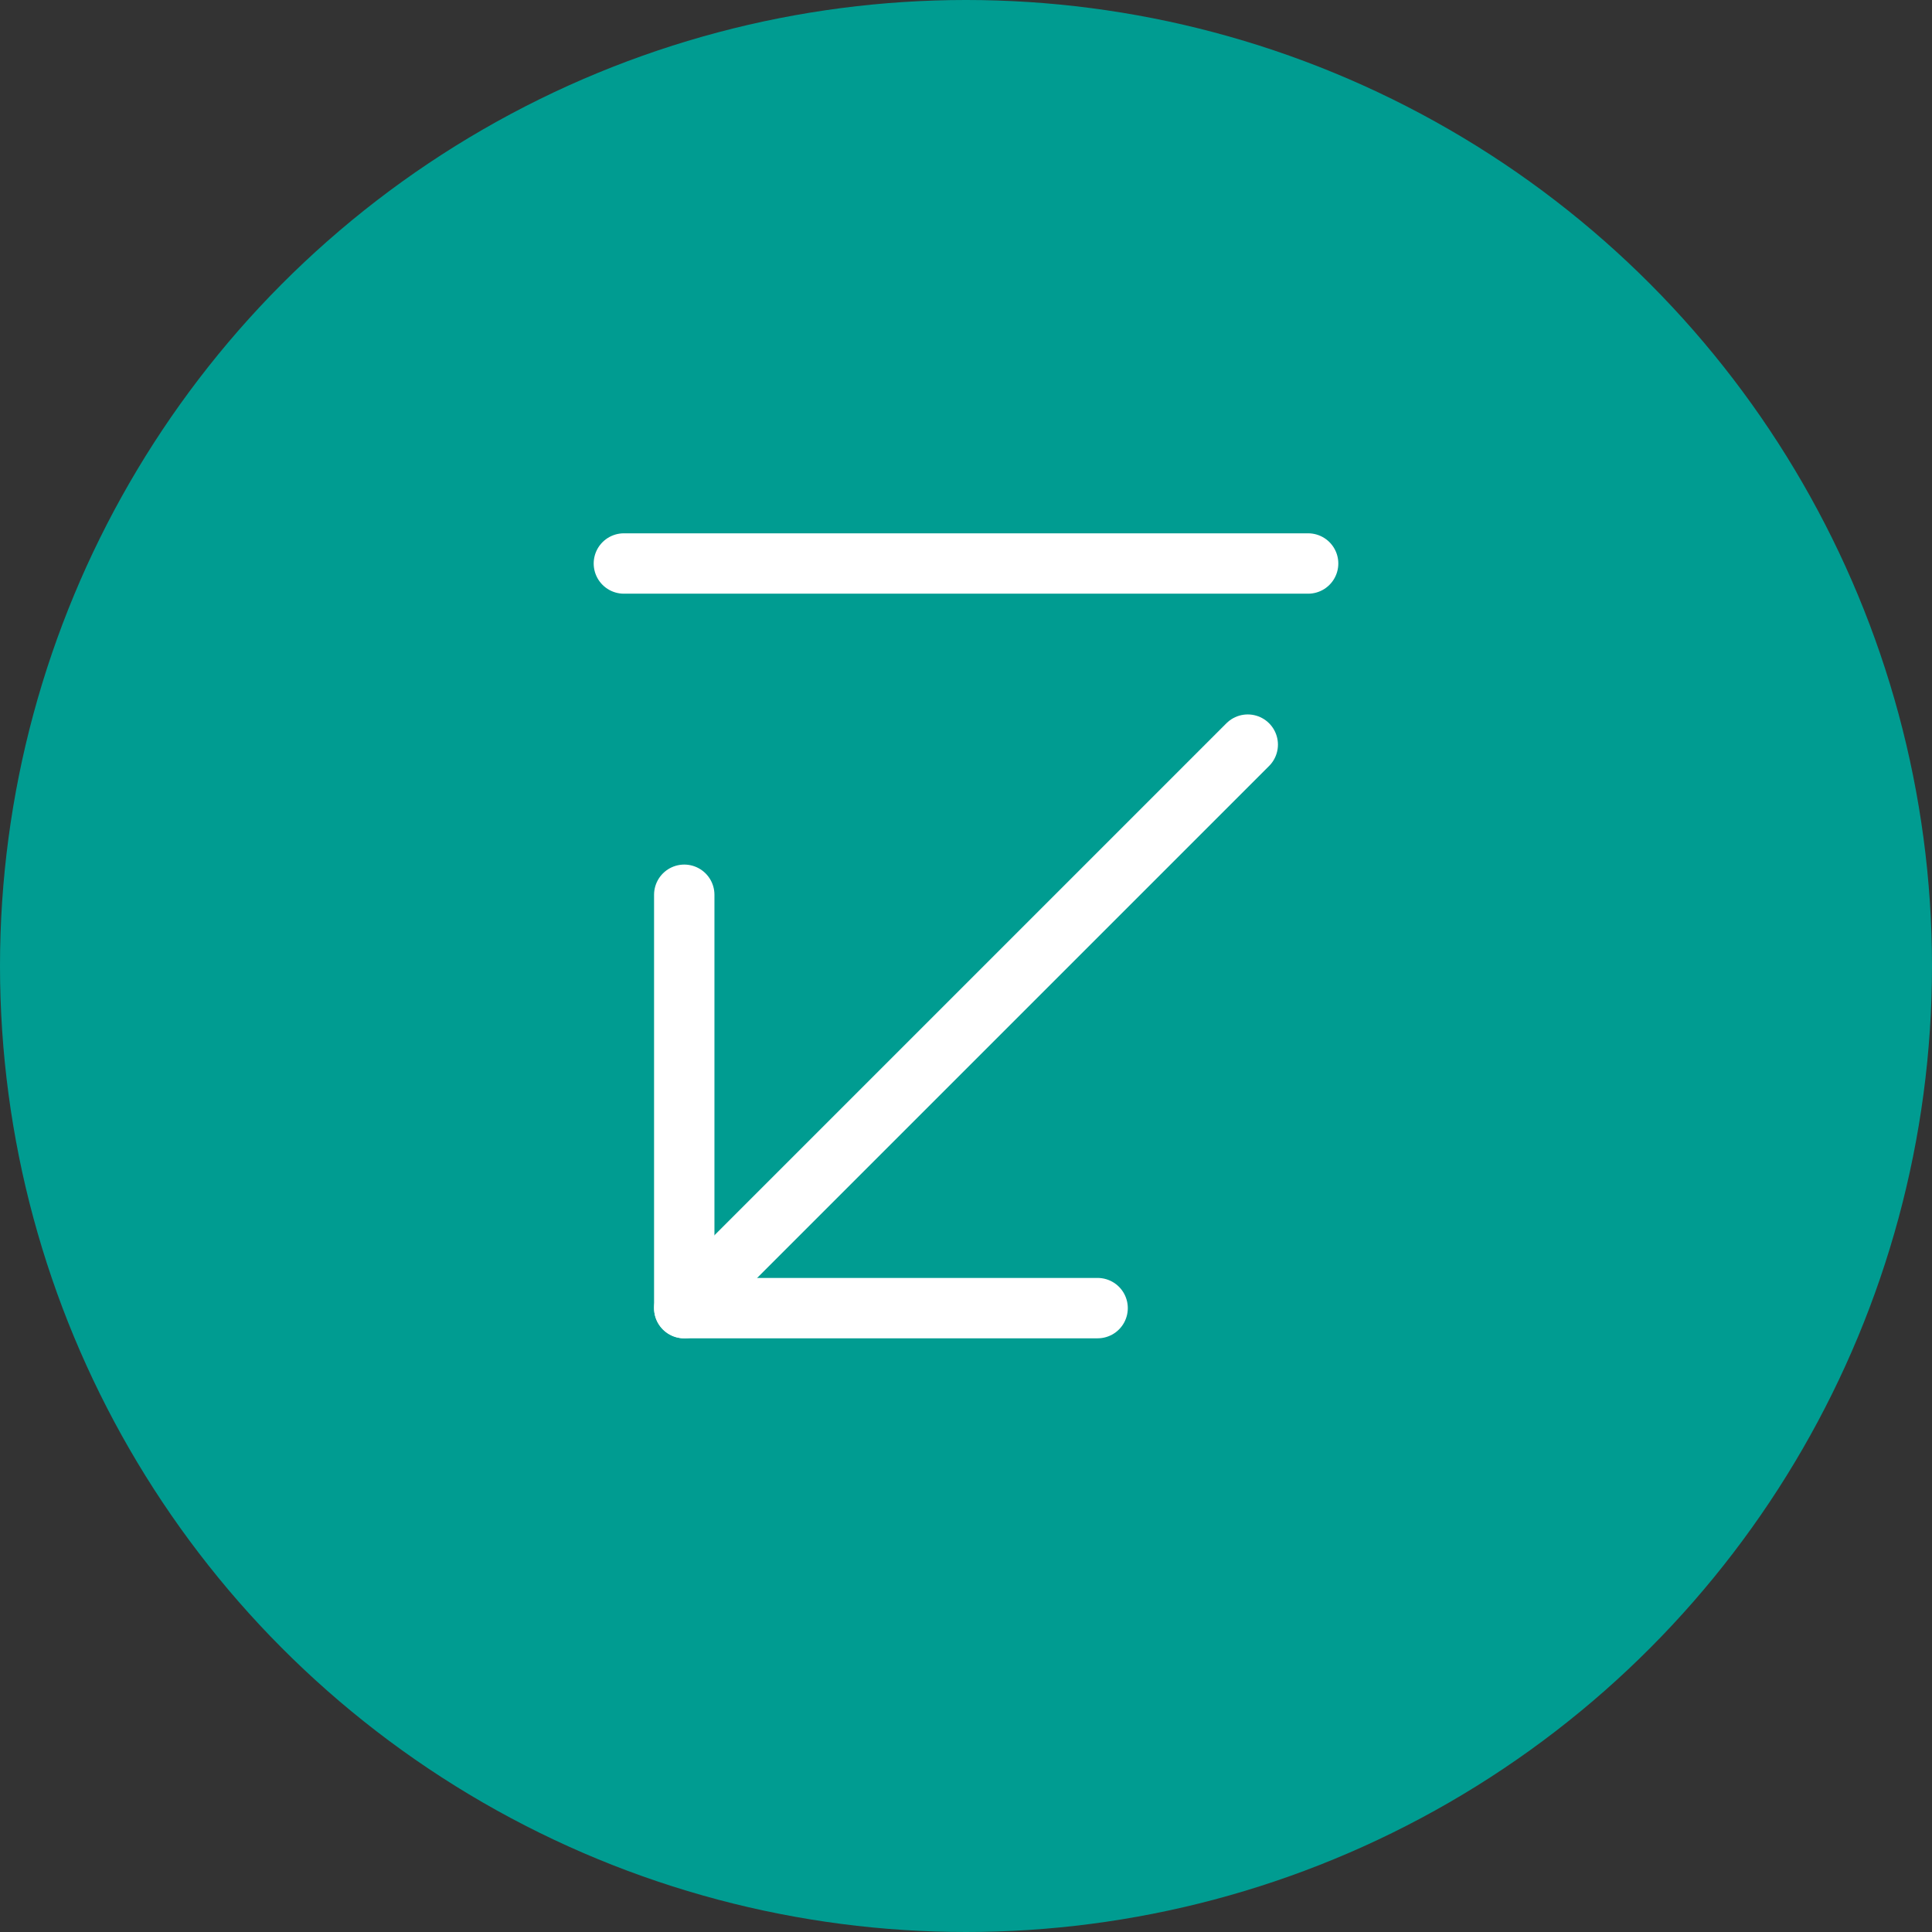 <svg width="48" height="48" viewBox="0 0 48 48" fill="none" xmlns="http://www.w3.org/2000/svg">
<rect x="0" y="0" width="48" height="48" fill="#333333" stroke="none"/>
<circle cx="24" cy="24" r="24" fill="#009C91"/>
<path d="M15.5 14H32.5" stroke="white" stroke-width="1.5" stroke-miterlimit="10" stroke-linecap="round" stroke-linejoin="round"/>
<path d="M17 32.5L31 18.5" stroke="white" stroke-width="1.5" stroke-miterlimit="10" stroke-linecap="round" stroke-linejoin="round"/>
<path d="M17 22.23V32.5H27.27" stroke="white" stroke-width="1.5" stroke-miterlimit="10" stroke-linecap="round" stroke-linejoin="round"/>
</svg>
